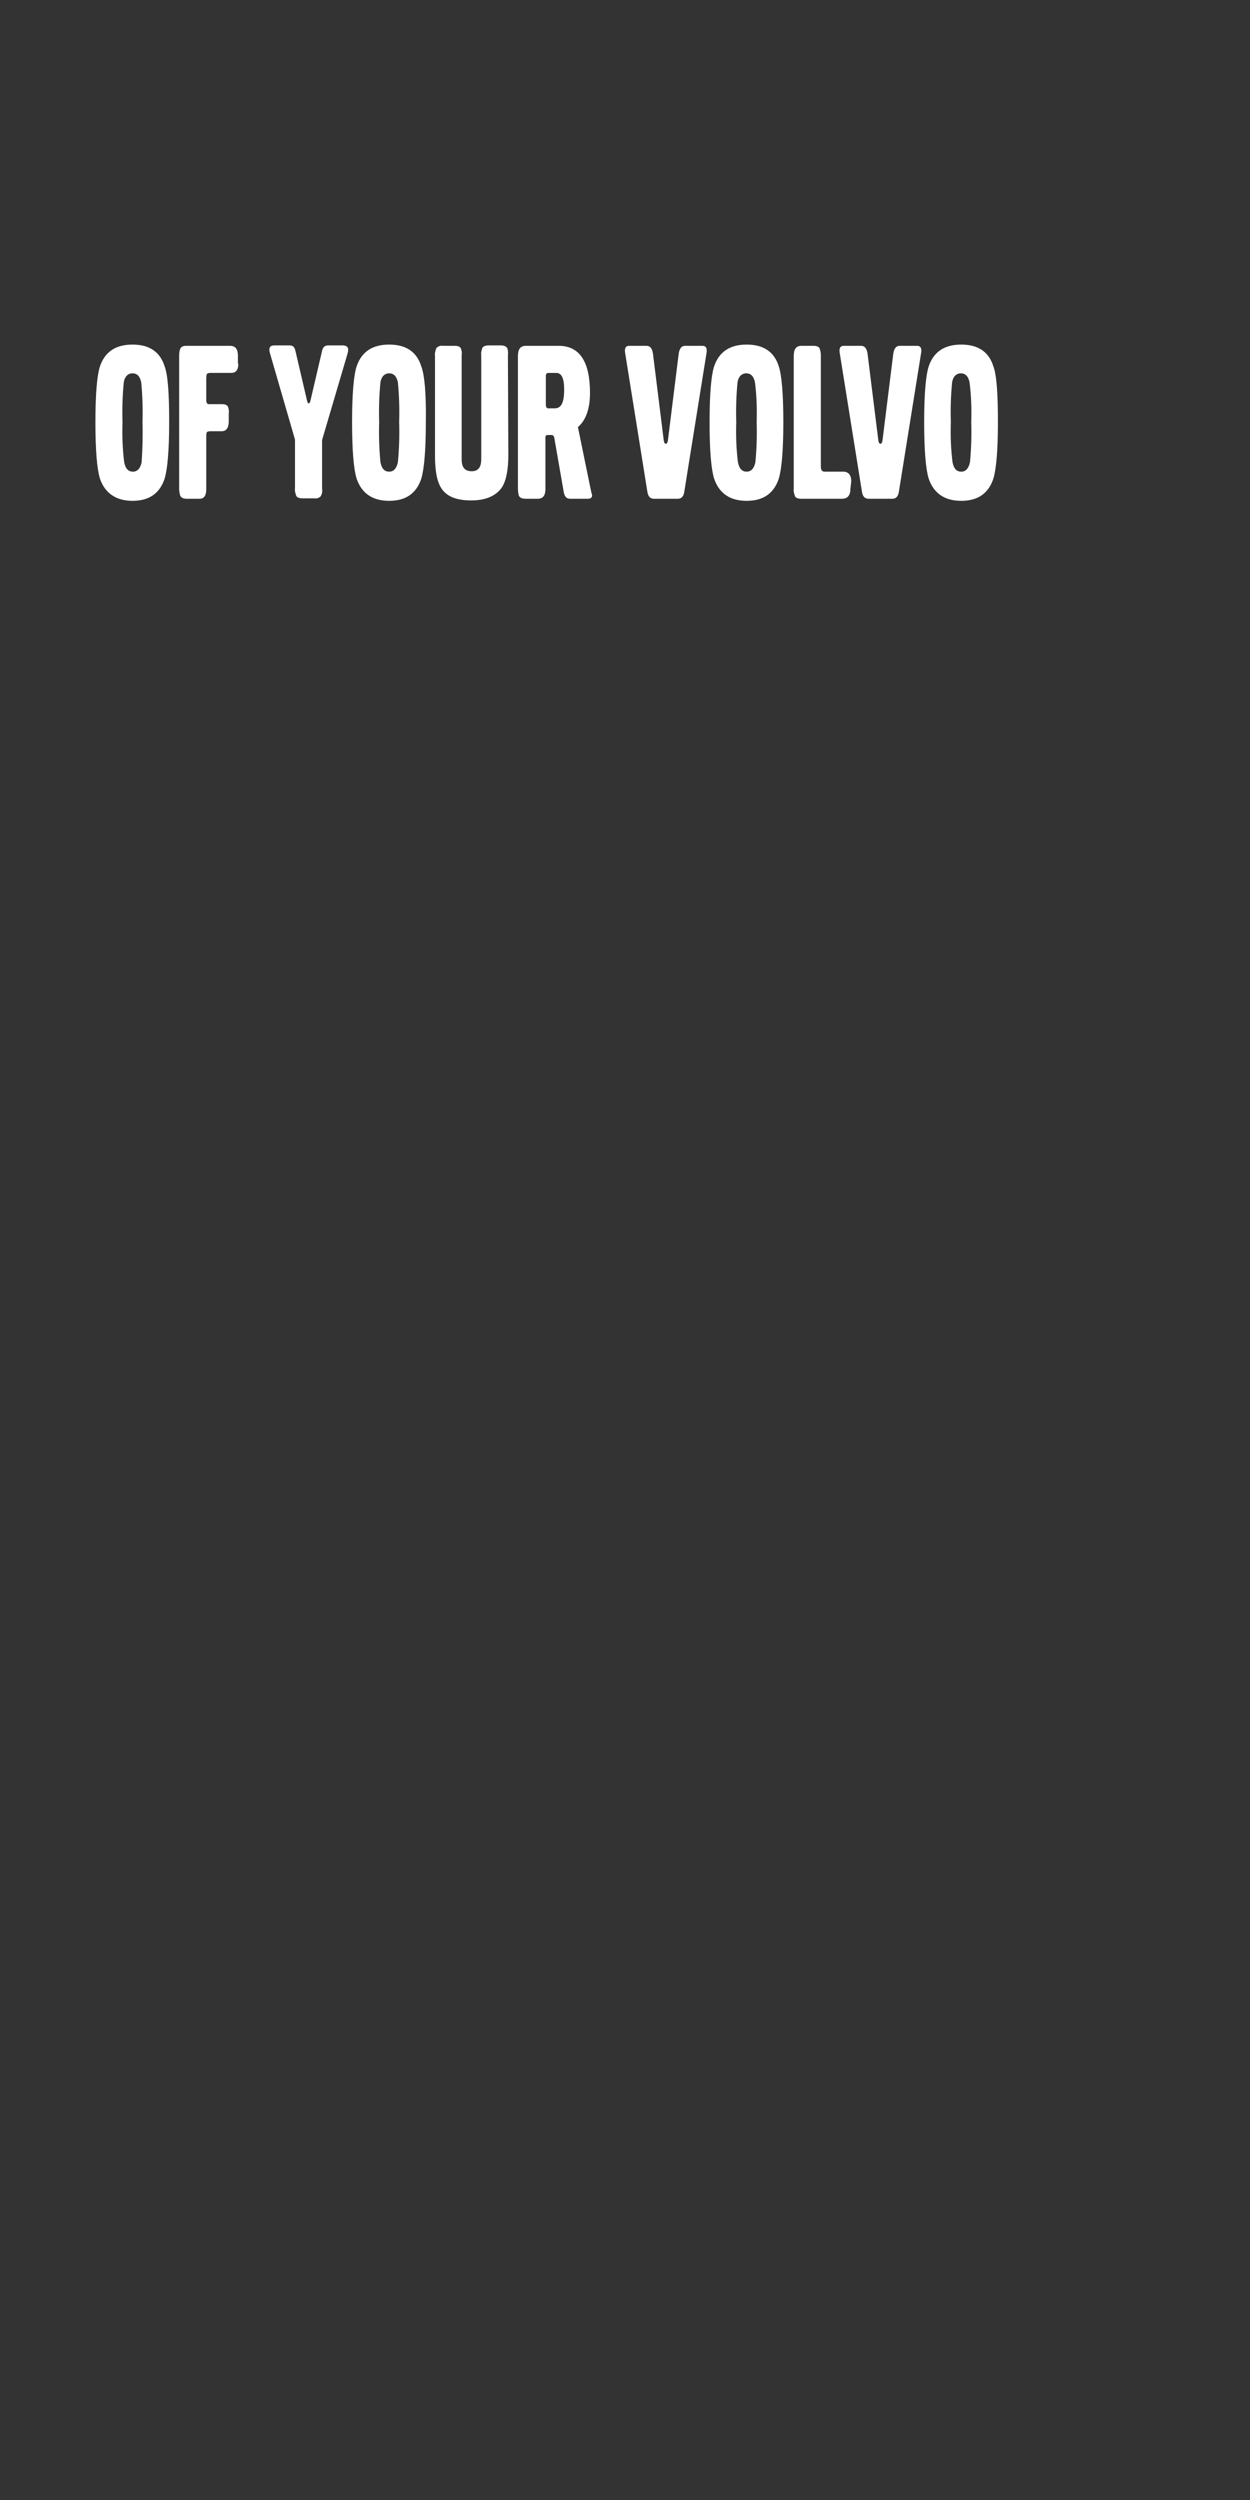 <?xml version="1.0" encoding="utf-8"?>
<!-- Generator: Adobe Illustrator 26.0.3, SVG Export Plug-In . SVG Version: 6.00 Build 0)  -->
<svg version="1.1" id="Layer_1" xmlns="http://www.w3.org/2000/svg" xmlns:xlink="http://www.w3.org/1999/xlink" x="0px" y="0px"
	 viewBox="0 0 300 600" style="enable-background:new 0 0 300 600;" xml:space="preserve">
<rect x="0" y="0" width="300" height="600" fill="#333333" stroke="none"/>
<style type="text/css">
	.st0{fill:#FFFFFF;}
</style>
<g>
	<g>
		<path class="st0" d="M40.6,101.3c0,6.8-0.4,11.3-1.1,13.6c-1.2,3.6-3.8,5.3-7.7,5.3s-6.6-1.8-7.8-5.3c-0.7-2.2-1.1-6.7-1.1-13.6
			c0-6.8,0.4-11.3,1.1-13.4c1.2-3.5,3.8-5.2,7.8-5.2s6.6,1.7,7.7,5.2C40.3,90,40.6,94.5,40.6,101.3z M34.2,101.3
			c0.1-3.2,0-6.3-0.3-9.5c-0.3-1.5-1-2.2-2.1-2.2s-1.9,0.8-2.1,2.2c-0.3,3.2-0.4,6.3-0.3,9.5c-0.1,3.2,0,6.4,0.4,9.6
			c0.3,1.6,1,2.3,2.1,2.3c1.1,0,1.8-0.8,2.1-2.3C34.2,107.7,34.3,104.5,34.2,101.3z"/>
		<path class="st0" d="M57.2,87.3c0,1.5-0.6,2.2-1.7,2.2h-5c-0.5,0-0.8,0.1-0.9,0.4c-0.1,0.4-0.1,0.7-0.1,1.1v5c0,0.7,0.2,1,0.7,1
			h3.1c0.7,0,1.2,0.2,1.4,0.6c0.2,0.5,0.3,1.1,0.2,1.6v1.9c0,1.6-0.6,2.4-1.7,2.4h-2.7c-0.5,0-0.8,0.1-0.9,0.3
			c-0.1,0.4-0.1,0.7-0.1,1.1v12.5c0,1.5-0.5,2.3-1.6,2.3h-3.1c-0.9,0-1.4-0.3-1.6-0.9c-0.1-0.4-0.2-0.9-0.2-1.4V85.5
			c0-1.3,0.2-2,0.7-2.3c0.4-0.2,0.7-0.2,1.1-0.2h10.4c1.3,0,1.9,0.8,1.9,2.4V87.3z"/>
		<path class="st0" d="M83.4,84.9l-6.1,20.7v11.7c0.1,0.7,0,1.3-0.4,1.9c-0.4,0.3-0.9,0.5-1.4,0.4h-2.9c-0.8,0-1.3-0.2-1.5-0.6
			c-0.2-0.6-0.4-1.2-0.3-1.8v-11.7l-6-20.7c-0.4-1.3,0-1.9,1-1.9h3.7c0.8,0,1.2,0.4,1.4,1.3l2.8,12c0.1,0.4,0.2,0.6,0.4,0.6
			s0.3-0.2,0.4-0.6l2.8-12c0.2-0.9,0.7-1.3,1.4-1.3h3.7C83.5,83,83.8,83.6,83.4,84.9z"/>
		<path class="st0" d="M102.2,101.3c0,6.8-0.4,11.3-1.1,13.6c-1.2,3.6-3.8,5.3-7.7,5.3c-4,0-6.6-1.8-7.8-5.3
			c-0.7-2.2-1.1-6.7-1.1-13.6c0-6.8,0.4-11.3,1.1-13.4c1.2-3.5,3.8-5.2,7.8-5.2c4,0,6.6,1.7,7.7,5.2
			C101.9,90,102.3,94.5,102.2,101.3z M95.8,101.3c0.1-3.2,0-6.3-0.3-9.5c-0.3-1.5-1-2.2-2.1-2.2s-1.9,0.8-2.1,2.2
			c-0.3,3.1-0.4,6.3-0.3,9.5c-0.1,3.2,0,6.4,0.3,9.6c0.3,1.6,1,2.3,2.1,2.3c1.1,0,1.8-0.8,2.1-2.3C95.8,107.7,95.9,104.5,95.8,101.3
			z"/>
		<path class="st0" d="M122,109.2c0,3.5-0.5,6.1-1.5,7.7c-1.4,2.1-3.9,3.2-7.4,3.2c-3.5,0-5.8-0.9-7.1-2.8c-1.1-1.6-1.6-4.2-1.6-7.9
			V85.4c-0.1-0.6,0.1-1.2,0.3-1.8c0.4-0.5,1-0.7,1.6-0.6h2.9c0.7,0,1.2,0.2,1.4,0.6c0.2,0.5,0.3,1.1,0.2,1.6v25.1
			c0,1.9,0.8,2.8,2.4,2.8s2.3-1,2.3-2.9v-25c-0.1-0.6,0.1-1.2,0.3-1.8c0.4-0.4,0.9-0.5,1.4-0.5h3c0.9,0,1.4,0.3,1.6,0.8
			c0.1,0.5,0.2,1,0.1,1.4L122,109.2z"/>
		<path class="st0" d="M142.1,118.9c0,0.5-0.3,0.8-1,0.8h-4.3c-0.8,0-1.3-0.5-1.5-1.6l-2.3-13.2c-0.1-0.3-0.3-0.5-0.7-0.5h-0.8
			c-0.4,0-0.6,0.2-0.6,0.5v12.5c0,1.5-0.6,2.3-1.8,2.3h-3c-0.9,0-1.4-0.3-1.6-0.8c-0.1-0.5-0.2-1-0.2-1.6V85.5
			c0-1.7,0.6-2.5,1.9-2.5h7.9c5,0,7.5,3.8,7.5,11.3c0,3.8-1,6.6-2.9,8.2l3.2,15.6C142,118.4,142.1,118.7,142.1,118.9z M135.4,93.5
			c0-2.7-0.6-4-1.9-4h-1.8c-0.5,0-0.7,0.2-0.7,0.8v6.7c0,0.7,0.2,1,0.5,1h1.8C134.8,97.9,135.4,96.4,135.4,93.5z"/>
		<path class="st0" d="M169.6,84.5l-5.4,33.7c-0.2,1-0.7,1.5-1.5,1.5h-5.8c-0.8,0-1.3-0.5-1.5-1.5l-5.4-33.7c-0.1-1,0.2-1.5,1-1.5
			h4.2c0.8,0,1.3,0.6,1.5,1.8l2.6,20.9c0.1,0.5,0.2,0.8,0.5,0.8s0.4-0.3,0.5-0.8l2.6-20.9c0.2-1.2,0.7-1.8,1.5-1.8h4.2
			C169.4,83,169.7,83.5,169.6,84.5z"/>
		<path class="st0" d="M188,101.3c0,6.8-0.4,11.3-1.1,13.6c-1.2,3.6-3.8,5.3-7.7,5.3c-4,0-6.6-1.8-7.8-5.3
			c-0.7-2.2-1.1-6.7-1.1-13.6c0-6.8,0.4-11.3,1.1-13.4c1.2-3.5,3.8-5.2,7.8-5.2c4,0,6.6,1.7,7.7,5.2C187.6,90,188,94.5,188,101.3z
			 M181.6,101.3c0.1-3.2,0-6.3-0.4-9.5c-0.3-1.5-1-2.2-2.1-2.2s-1.9,0.8-2.1,2.2c-0.3,3.2-0.4,6.3-0.3,9.5c-0.1,3.2,0,6.4,0.4,9.6
			c0.3,1.6,1,2.3,2.1,2.3s1.8-0.8,2.1-2.3C181.6,107.7,181.7,104.5,181.6,101.3L181.6,101.3z"/>
		<path class="st0" d="M204.1,117.3c0,1.6-0.7,2.4-2,2.4h-9.8c-0.8,0-1.3-0.2-1.5-0.6c-0.2-0.6-0.4-1.2-0.3-1.8V85.4
			c0-1.6,0.6-2.4,1.8-2.4h2.9c0.8,0,1.3,0.2,1.5,0.6c0.2,0.5,0.3,1.1,0.3,1.7V112c0,0.8,0.3,1.2,0.9,1.2h4.5c1.2,0,1.9,0.8,1.9,2.3
			L204.1,117.3z"/>
		<path class="st0" d="M221.1,84.5l-5.4,33.7c-0.2,1-0.7,1.5-1.5,1.5h-5.8c-0.8,0-1.3-0.5-1.5-1.5l-5.4-33.7c-0.1-1,0.2-1.5,1-1.5
			h4.2c0.8,0,1.3,0.6,1.5,1.8l2.6,20.9c0.1,0.5,0.2,0.8,0.5,0.8s0.4-0.3,0.5-0.8l2.6-20.9c0.2-1.2,0.7-1.8,1.5-1.8h4.2
			C220.9,83,221.2,83.5,221.1,84.5z"/>
		<path class="st0" d="M239.5,101.3c0,6.8-0.4,11.3-1.1,13.6c-1.2,3.6-3.8,5.3-7.7,5.3c-4,0-6.6-1.8-7.8-5.3
			c-0.7-2.2-1.1-6.7-1.1-13.6c0-6.8,0.4-11.3,1.1-13.4c1.2-3.5,3.8-5.2,7.8-5.2c4,0,6.6,1.7,7.7,5.2
			C239.2,90,239.5,94.5,239.5,101.3z M233.1,101.3c0.1-3.2,0-6.3-0.4-9.5c-0.3-1.5-1-2.2-2.1-2.2s-1.9,0.8-2.1,2.2
			c-0.3,3.2-0.4,6.3-0.3,9.5c-0.1,3.2,0,6.4,0.4,9.6c0.3,1.6,1,2.3,2.1,2.3c1.1,0,1.8-0.8,2.1-2.3
			C233.1,107.7,233.2,104.5,233.1,101.3z"/>
	</g>
</g>
</svg>
